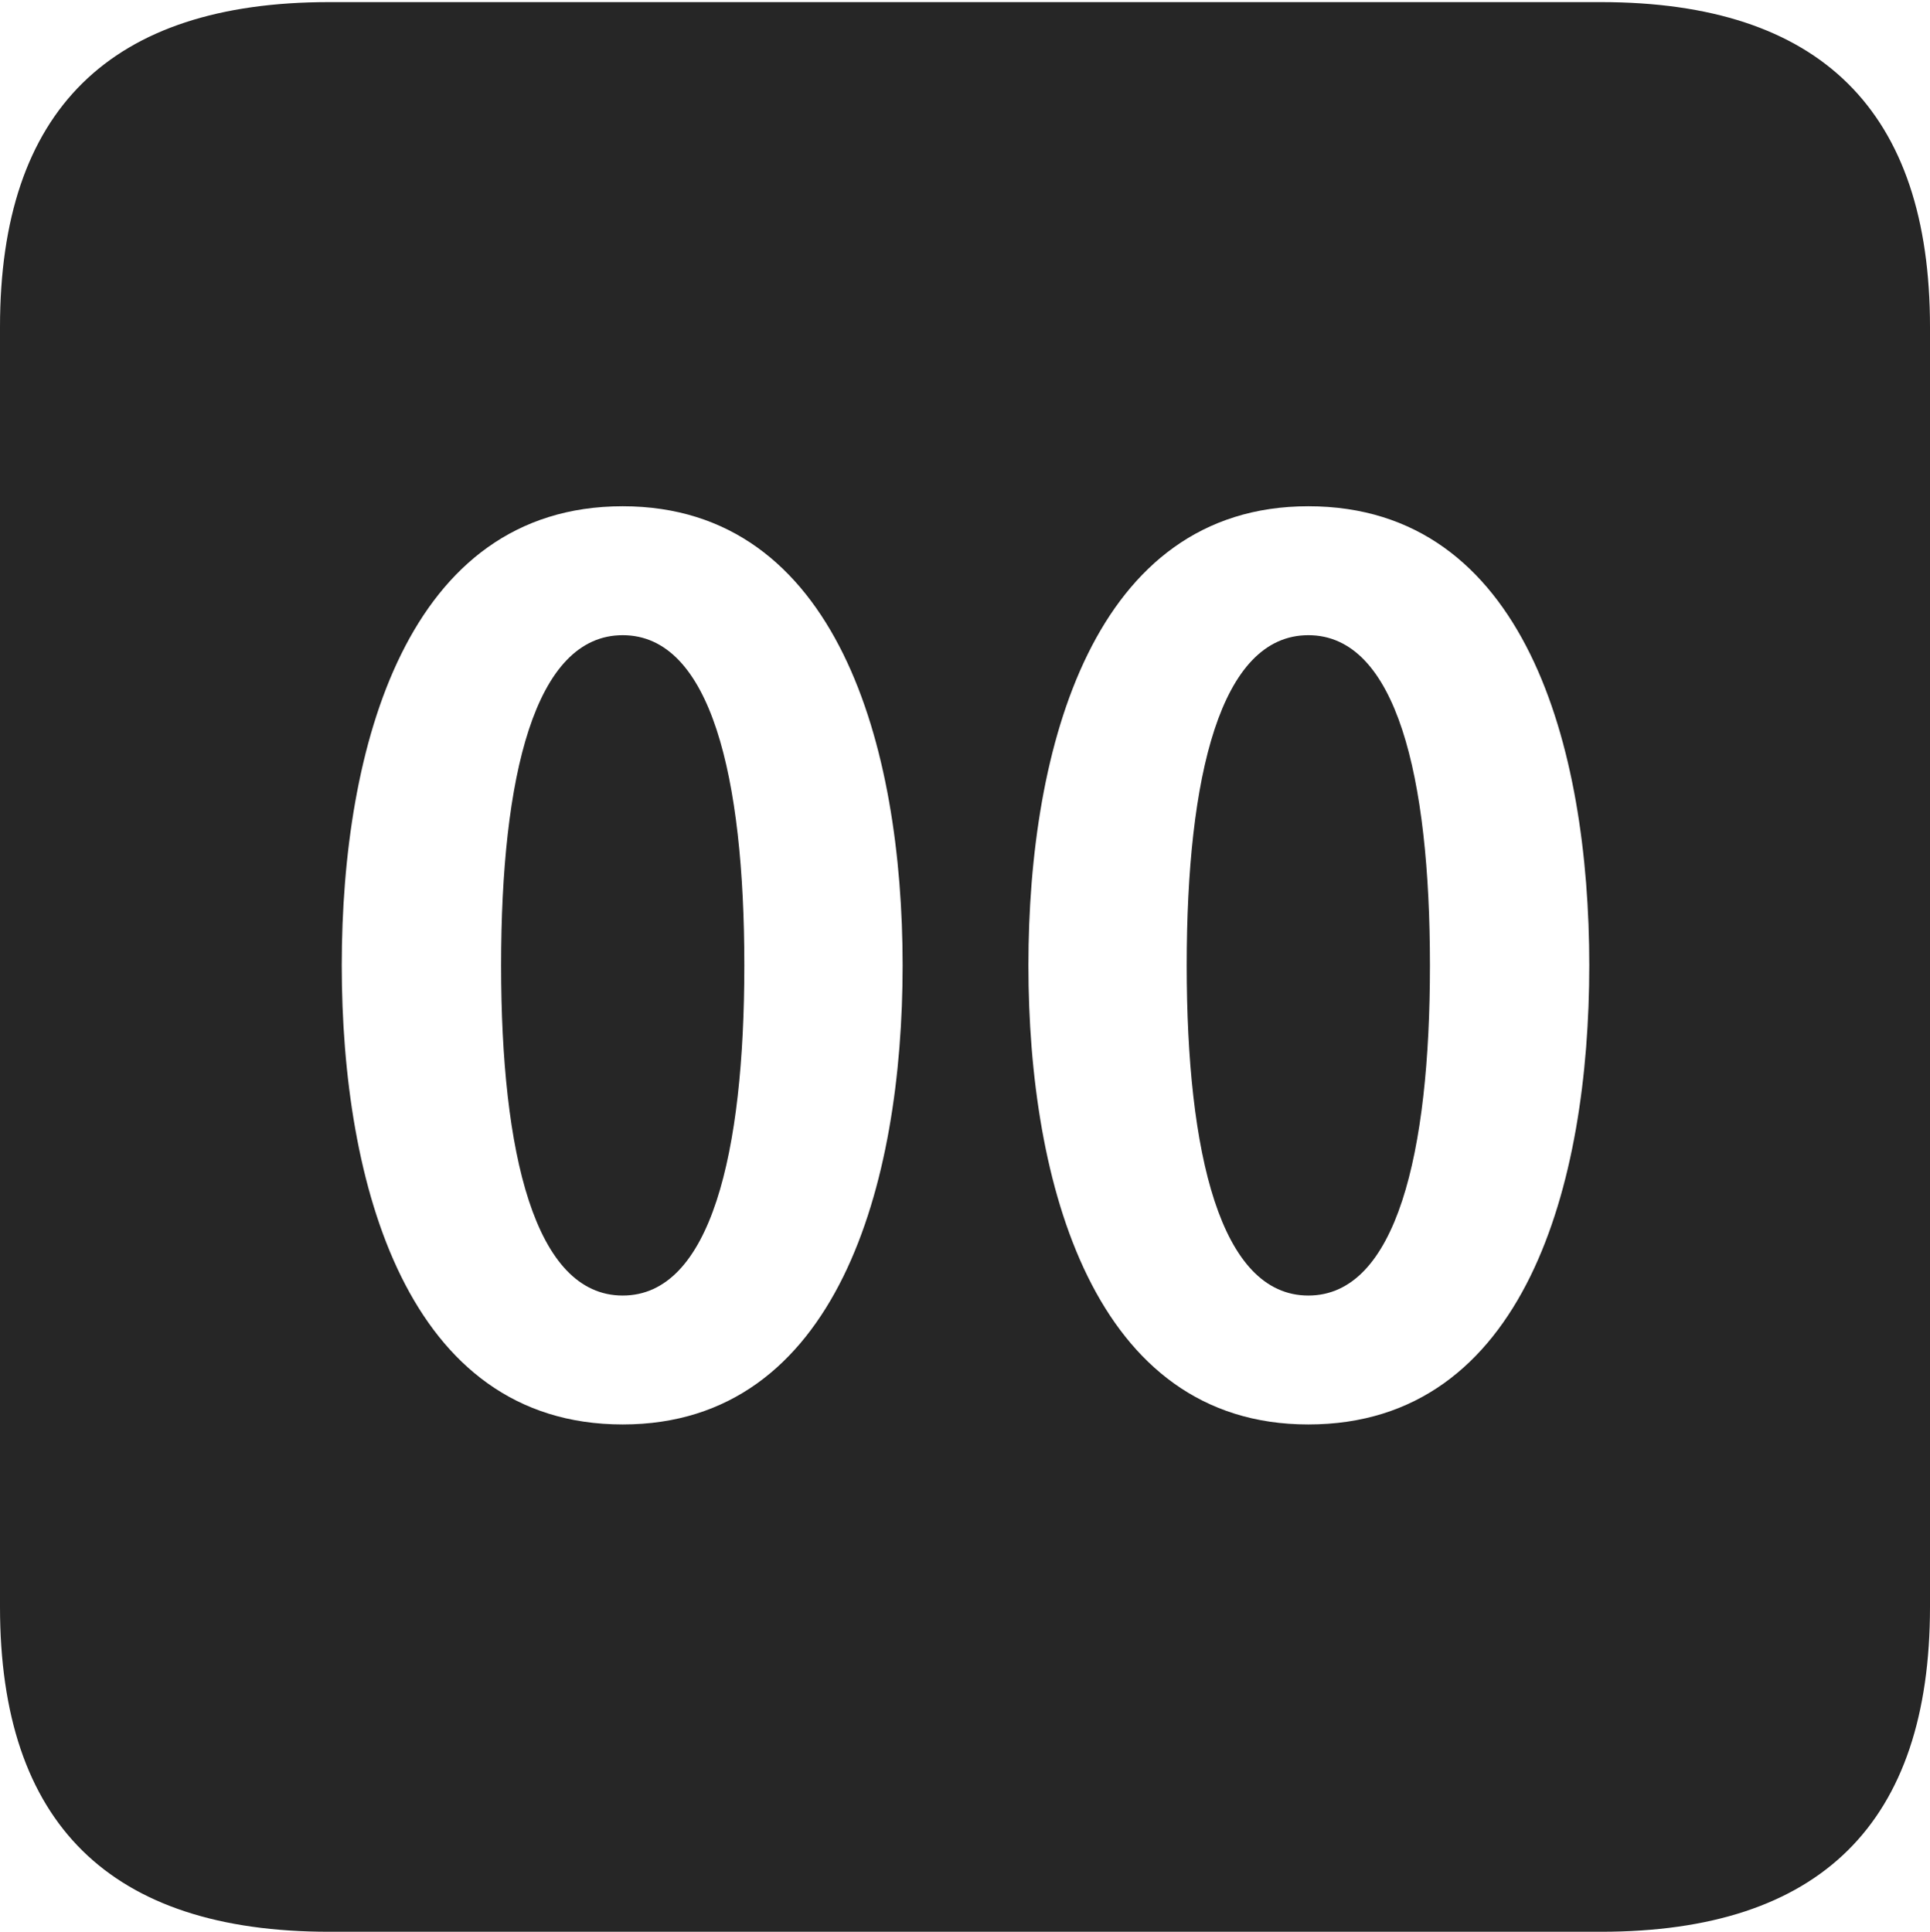 <?xml version="1.0" encoding="UTF-8"?>
<!--Generator: Apple Native CoreSVG 232.5-->
<!DOCTYPE svg
PUBLIC "-//W3C//DTD SVG 1.1//EN"
       "http://www.w3.org/Graphics/SVG/1.1/DTD/svg11.dtd">
<svg version="1.1" xmlns="http://www.w3.org/2000/svg" xmlns:xlink="http://www.w3.org/1999/xlink" width="89.893" height="89.99">
 <g>
  <rect height="89.99" opacity="0" width="89.893" x="0" y="0"/>
  <path d="M89.893 15.234L89.893 74.853C89.893 84.912 84.814 89.99 74.561 89.99L15.332 89.99C5.127 89.99 0 84.961 0 74.853L0 15.234C0 5.127 5.127 0.098 15.332 0.098L74.561 0.098C84.814 0.098 89.893 5.176 89.893 15.234ZM15.918 44.971C15.918 55.127 18.945 66.357 29.004 66.357C39.014 66.357 42.041 55.127 42.041 44.971C42.041 34.815 39.014 23.584 29.004 23.584C18.945 23.584 15.918 34.815 15.918 44.971ZM47.9 44.971C47.9 55.127 50.928 66.357 60.938 66.357C71.045 66.357 74.023 55.127 74.023 44.971C74.023 34.815 71.045 23.584 60.938 23.584C50.928 23.584 47.9 34.815 47.9 44.971ZM34.668 44.971C34.668 53.711 33.105 60.352 29.004 60.352C24.902 60.352 23.34 53.711 23.34 44.971C23.34 36.182 24.902 29.59 29.004 29.59C33.105 29.59 34.668 36.182 34.668 44.971ZM66.602 44.971C66.602 53.711 65.039 60.352 60.938 60.352C56.836 60.352 55.273 53.711 55.273 44.971C55.273 36.182 56.836 29.59 60.938 29.59C65.039 29.59 66.602 36.182 66.602 44.971Z" fill="#000000" fill-opacity="0.85"/>
 </g>
</svg>
